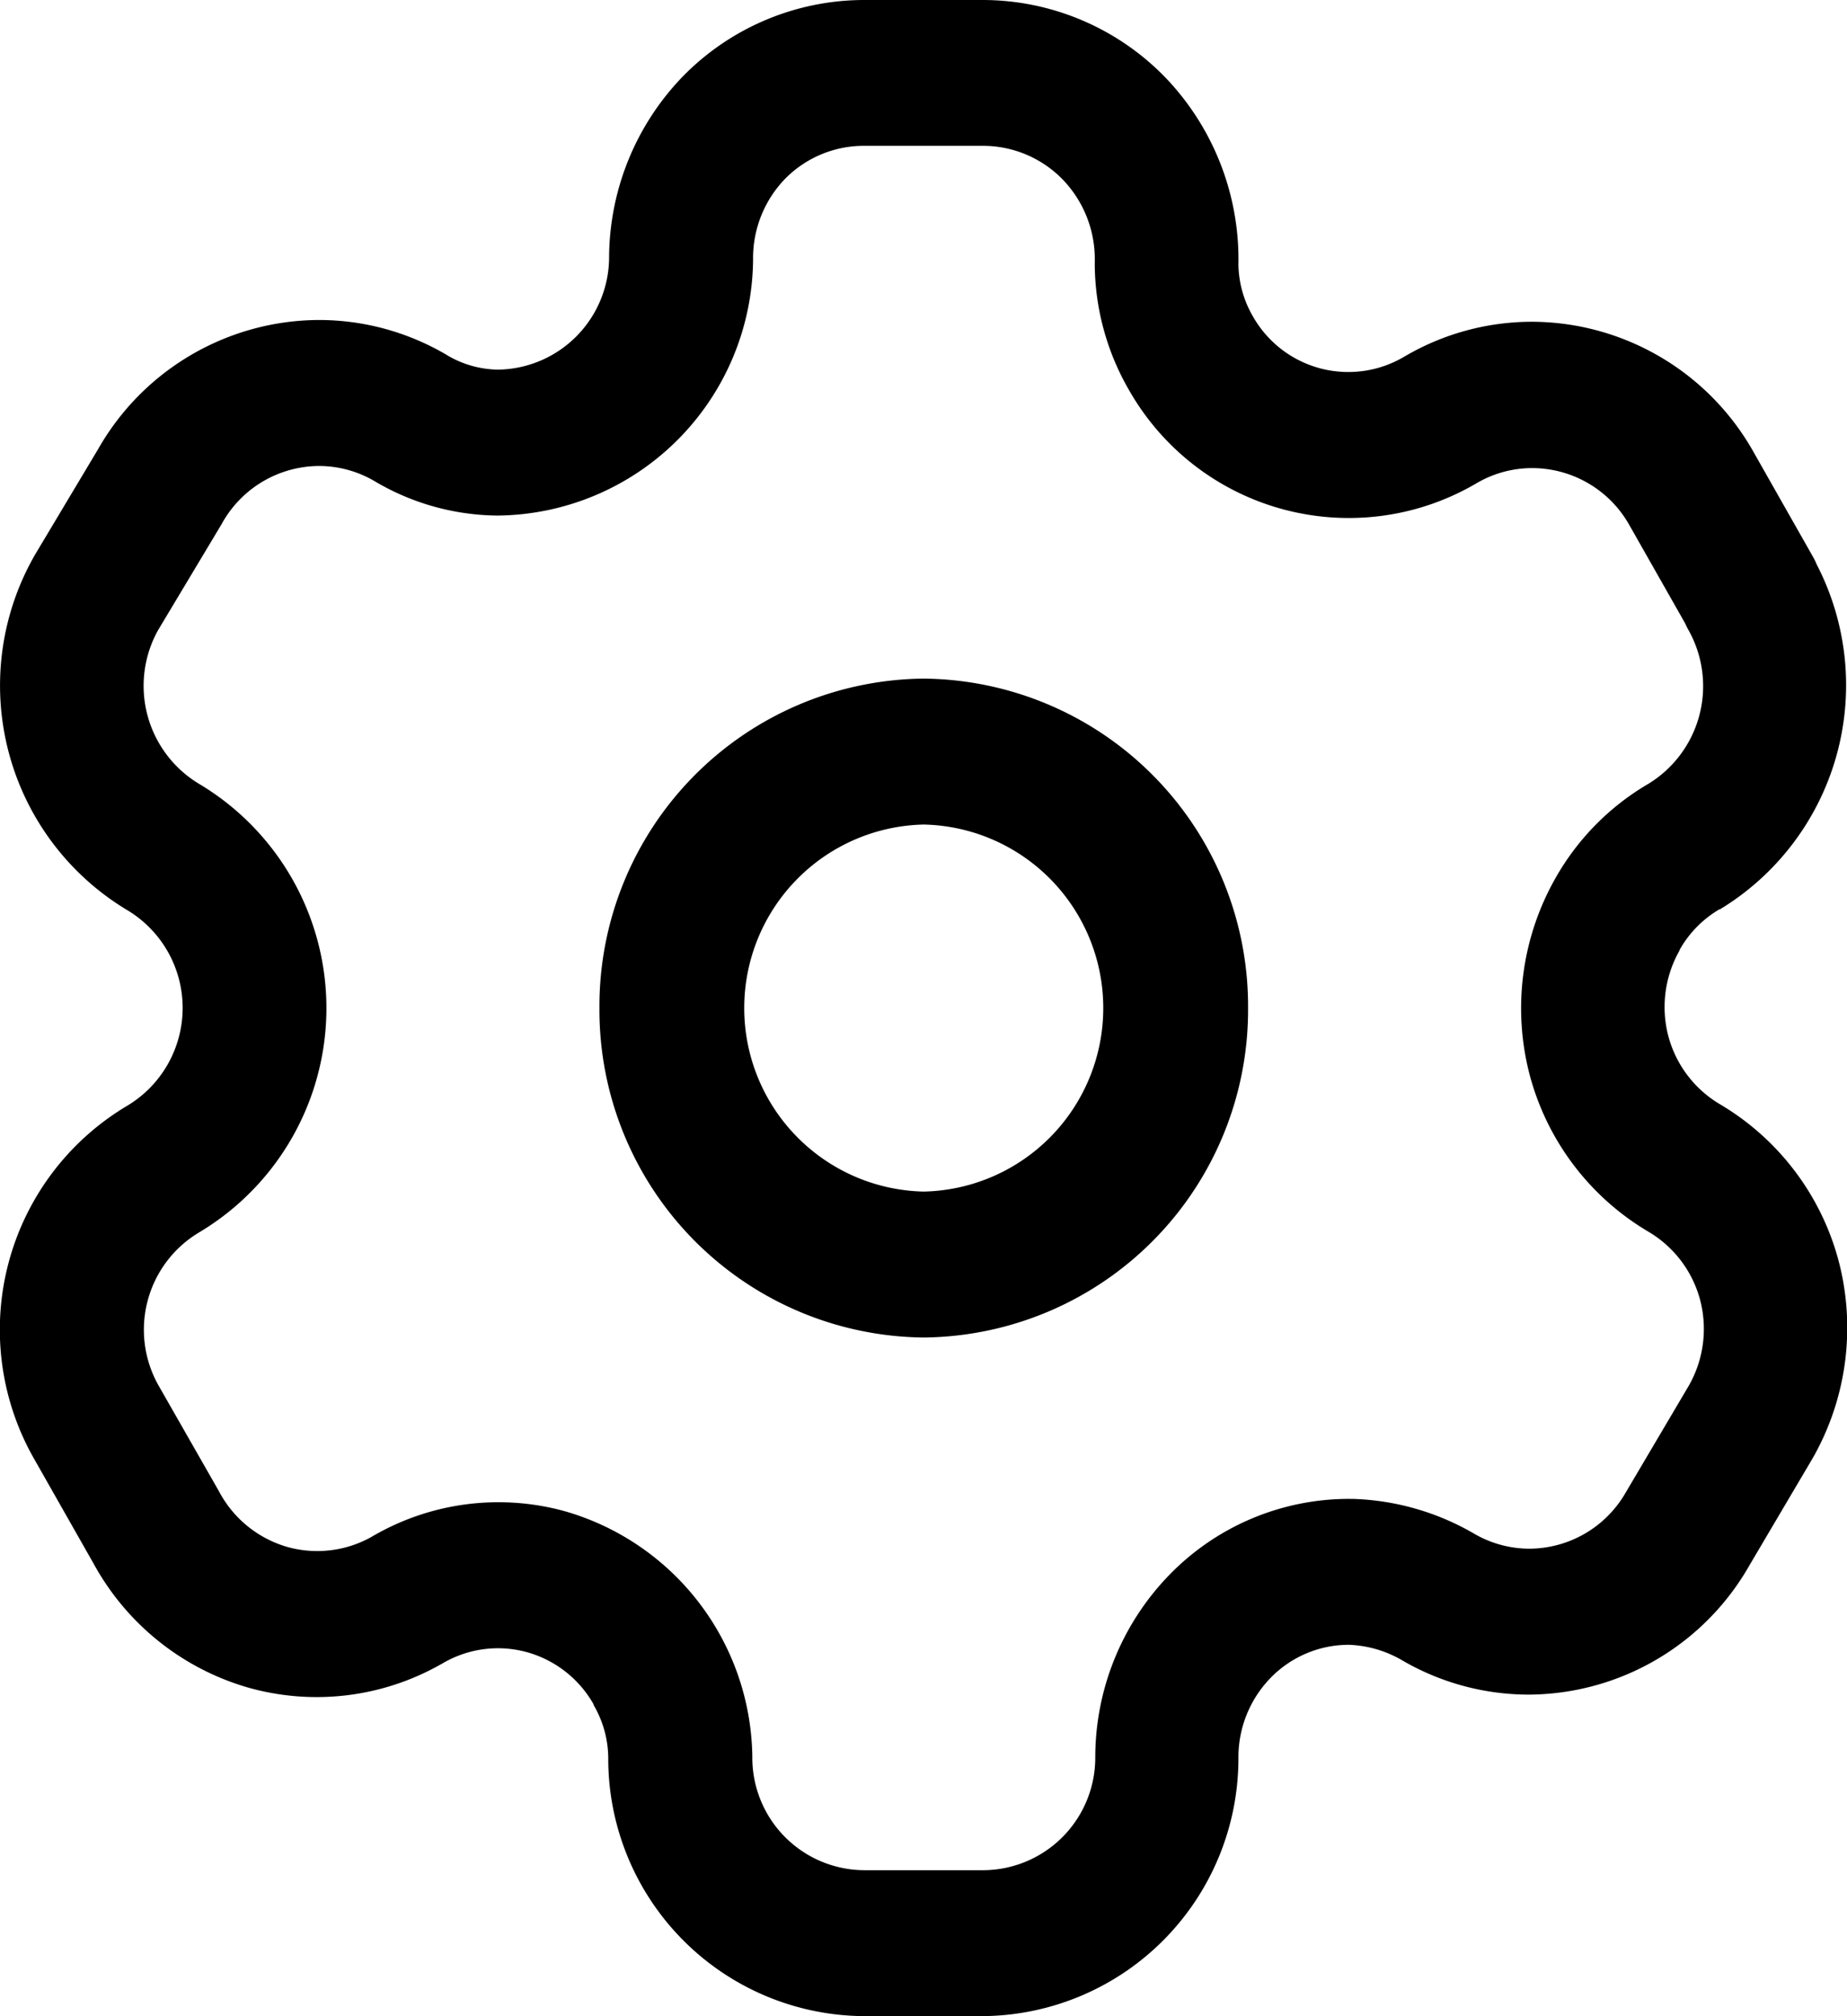<svg xmlns="http://www.w3.org/2000/svg" width="22" height="24" viewBox="0 0 22 24">
  <g id="c07282caf5b948df0db9e3cc936d5227" transform="translate(-0.03 -0.028)">
    <path id="Path_1937" data-name="Path 1937"
      d="M10.313.028h1.431a3.032,3.032,0,0,1,2.178.934,3.127,3.127,0,0,1,.859,2.218,1.268,1.268,0,0,0,.172.613,1.306,1.306,0,0,0,1.806.479l.009-.005a3,3,0,0,1,1.508-.409h0A3.04,3.04,0,0,1,20.912,5.4l.71,1.251a.874.874,0,0,1,.049.1,3.121,3.121,0,0,1-1.152,4.1l-.007,0a1.3,1.3,0,0,0-.476.484l0,.006a1.363,1.363,0,0,0-.135,1.017,1.343,1.343,0,0,0,.615.814,3.089,3.089,0,0,1,1.416,1.872,3.135,3.135,0,0,1-.309,2.339l-.006.01-.749,1.268A3.042,3.042,0,0,1,18.24,20.2a3,3,0,0,1-1.515-.412,1.355,1.355,0,0,0-.63-.181,1.3,1.3,0,0,0-.928.391,1.356,1.356,0,0,0-.386.951s0,.006,0,.008a3.068,3.068,0,0,1-3.038,3.07H10.313a3.065,3.065,0,0,1-3.038-3.079,1.267,1.267,0,0,0-.173-.622L7.1,20.315a1.317,1.317,0,0,0-.8-.622,1.3,1.3,0,0,0-1,.136l-.013.007a3,3,0,0,1-2.316.276,3.067,3.067,0,0,1-1.822-1.464L.436,17.393a3.1,3.1,0,0,1,1.105-4.2,1.357,1.357,0,0,0,0-2.334A3.117,3.117,0,0,1,.434,6.654l.01-.018L1.2,5.372A3.04,3.04,0,0,1,3.831,3.837a3,3,0,0,1,1.508.409l.011.007a1.221,1.221,0,0,0,.612.175A1.342,1.342,0,0,0,7.285,3.107,3.119,3.119,0,0,1,8.167.934,3.025,3.025,0,0,1,10.313.028Zm5.779,6.166A3.011,3.011,0,0,1,13.48,4.675a3.023,3.023,0,0,1-.41-1.491q0-.017,0-.034a1.366,1.366,0,0,0-.375-.978,1.324,1.324,0,0,0-.951-.408v0H10.313a1.315,1.315,0,0,0-.933.394A1.356,1.356,0,0,0,9,3.108q0,.008,0,.017a3.073,3.073,0,0,1-3.038,3.04H5.949a2.915,2.915,0,0,1-1.465-.414,1.31,1.31,0,0,0-.653-.176,1.329,1.329,0,0,0-1.152.675l-.01.018L1.913,7.529A1.361,1.361,0,0,0,2.4,9.358a3.108,3.108,0,0,1,0,5.341,1.349,1.349,0,0,0-.48,1.824l.72,1.26.008.015a1.34,1.34,0,0,0,.8.643,1.322,1.322,0,0,0,1.006-.118,2.977,2.977,0,0,1,2.293-.309,3.082,3.082,0,0,1,2.244,2.92s0,.006,0,.009a1.339,1.339,0,0,0,1.327,1.347h1.431a1.34,1.34,0,0,0,1.327-1.337,3.118,3.118,0,0,1,.887-2.183,2.985,2.985,0,0,1,2.141-.9h.033a3.055,3.055,0,0,1,1.446.411,1.313,1.313,0,0,0,.663.182,1.329,1.329,0,0,0,1.149-.67l.006-.01.748-1.266a1.363,1.363,0,0,0,.132-1.013,1.343,1.343,0,0,0-.616-.814,3.088,3.088,0,0,1-1.416-1.872,3.135,3.135,0,0,1,.308-2.336,3.022,3.022,0,0,1,1.106-1.123,1.363,1.363,0,0,0,.48-1.829.875.875,0,0,1-.041-.082l-.668-1.176A1.329,1.329,0,0,0,18.277,5.6h0a1.31,1.31,0,0,0-.654.177A3,3,0,0,1,16.092,6.194Z"
      transform="translate(0 0)" />
    <path id="Ellipse_37" data-name="Ellipse 37"
      d="M3.113-.75A3.9,3.9,0,0,1,6.976,3.172,3.9,3.9,0,0,1,3.113,7.093,3.9,3.9,0,0,1-.75,3.172,3.9,3.9,0,0,1,3.113-.75Zm0,6.106a2.185,2.185,0,0,0,0-4.369,2.185,2.185,0,0,0,0,4.369Z"
      transform="translate(7.92 8.856)" />
  </g>
</svg>
